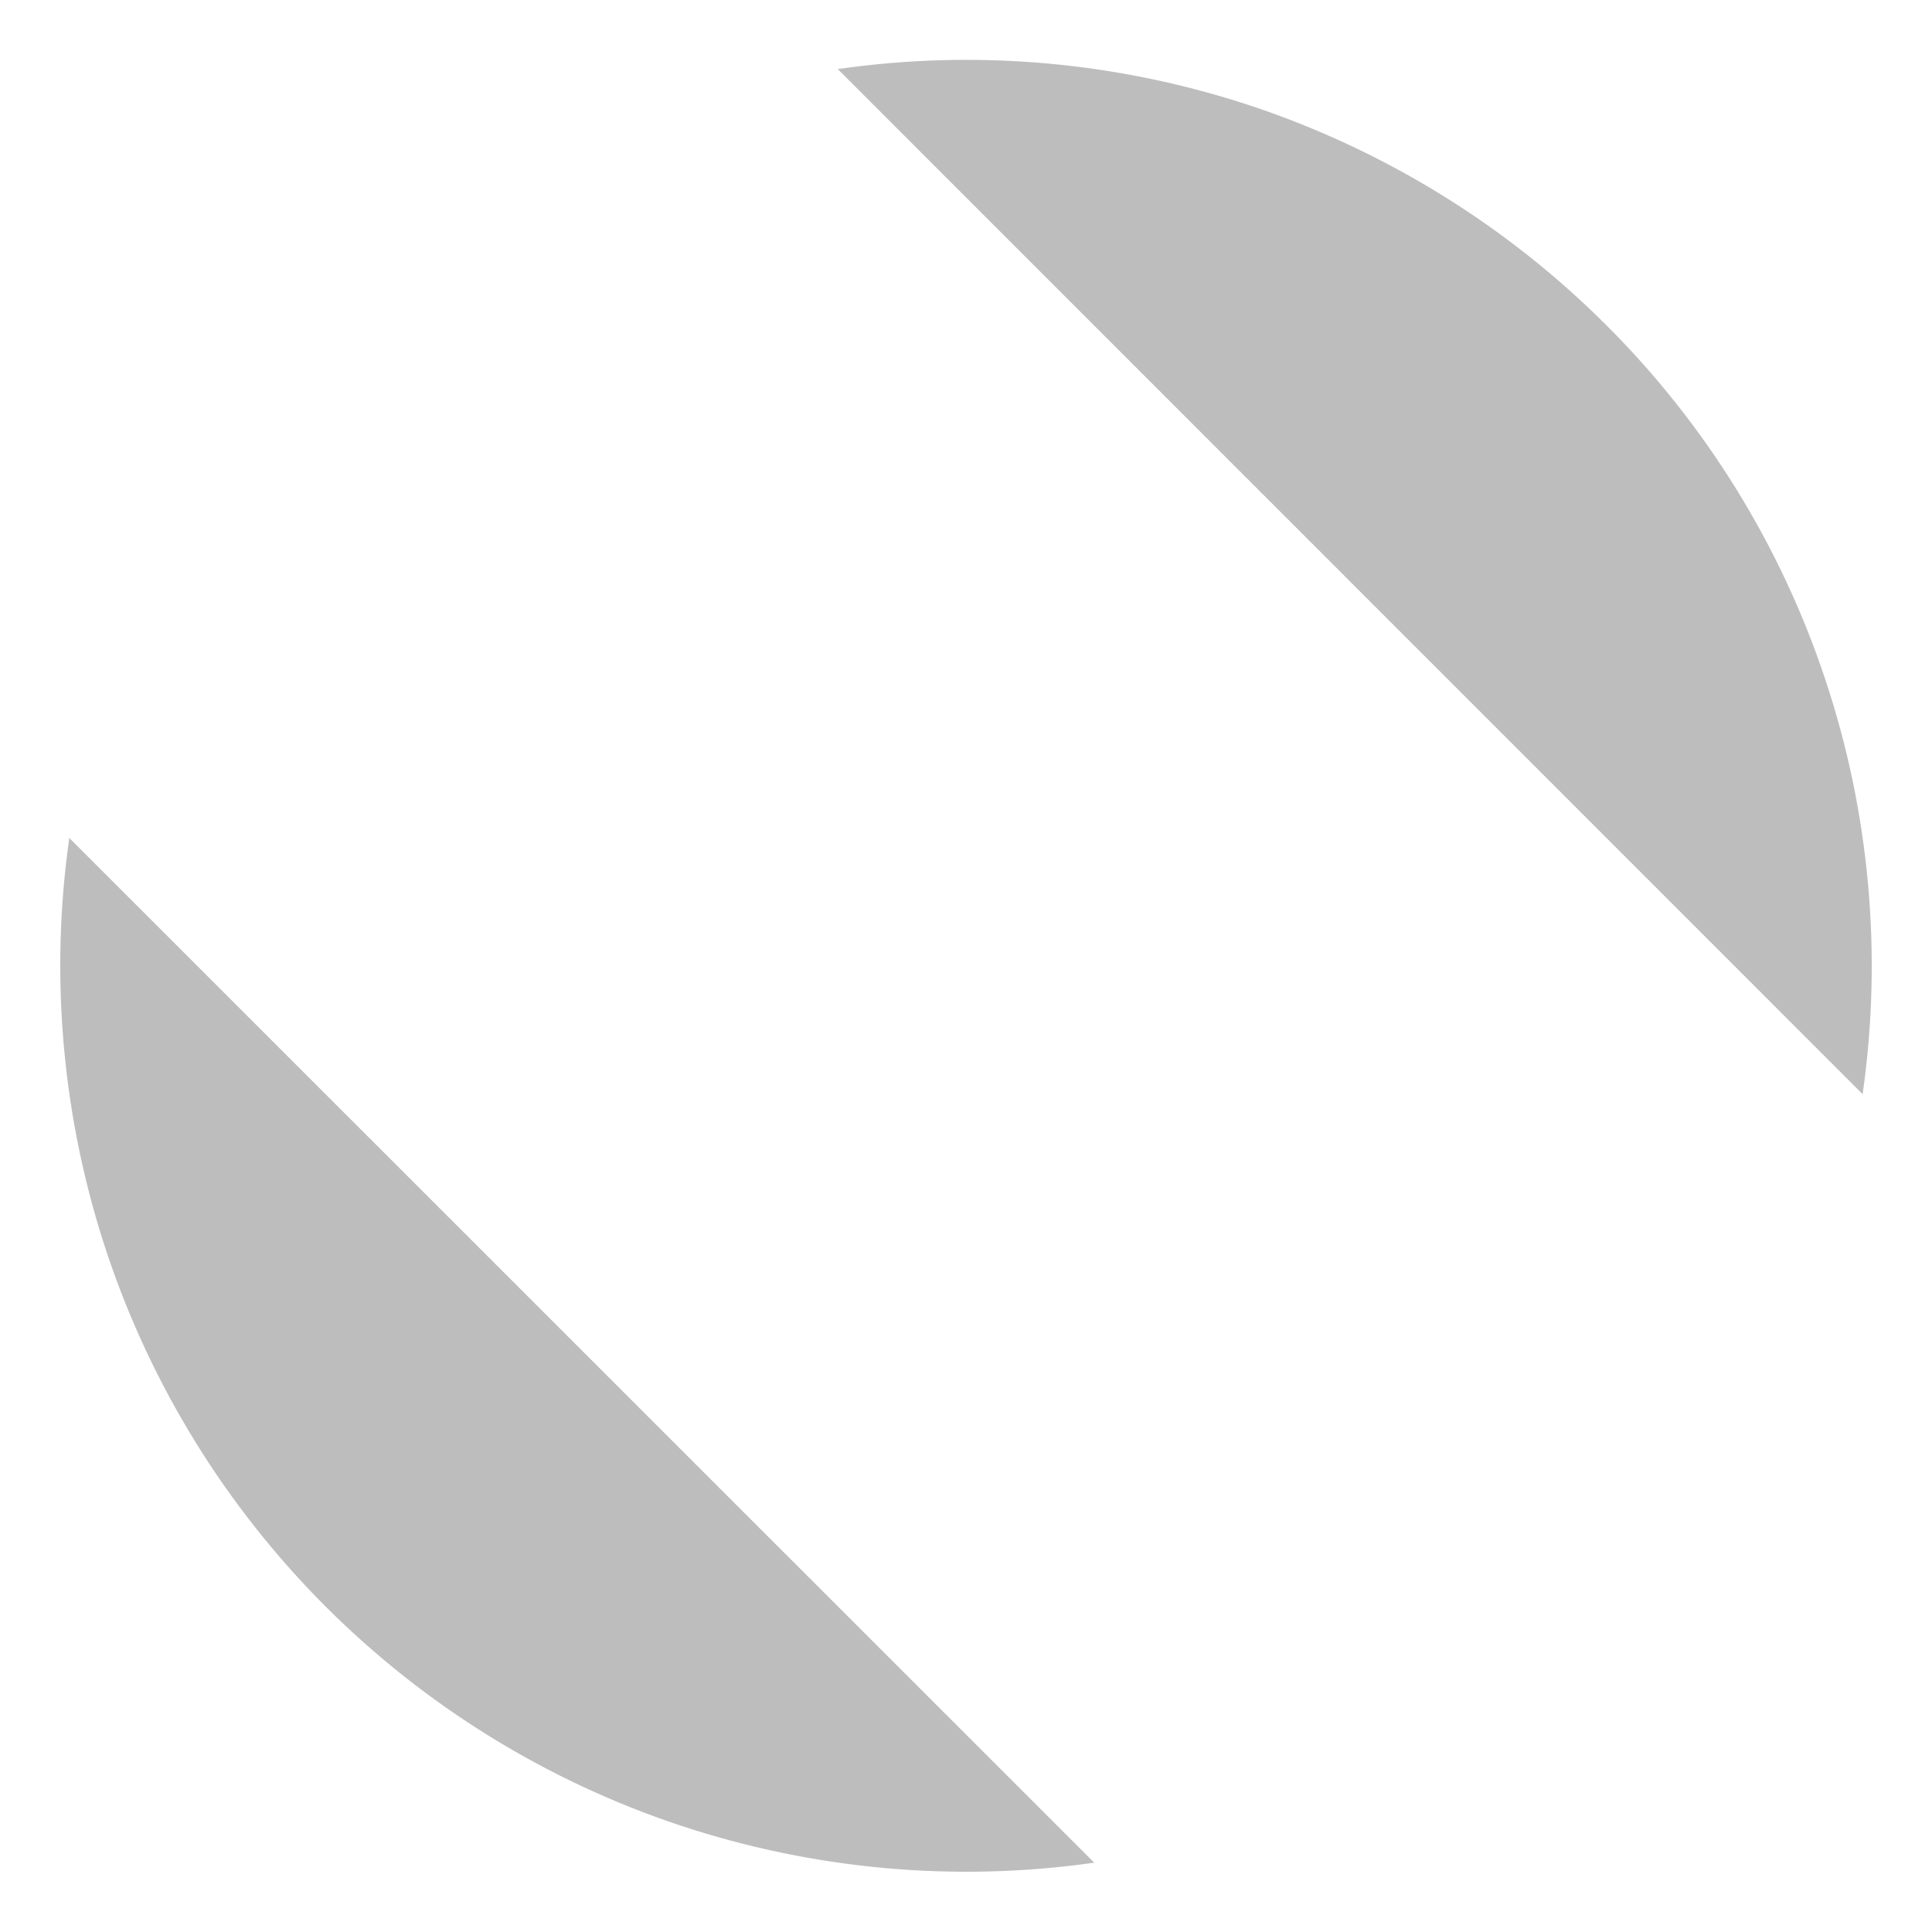 <?xml version="1.0" encoding="UTF-8" standalone="no"?><svg width='8' height='8' viewBox='0 0 8 8' fill='none' xmlns='http://www.w3.org/2000/svg'>
<path d='M0.287 3.469C0.205 4.045 0.258 4.633 0.442 5.186C0.626 5.738 0.936 6.24 1.348 6.652C1.76 7.064 2.262 7.374 2.814 7.558C3.367 7.742 3.955 7.795 4.531 7.713L0.286 3.469H0.287ZM7.713 4.531L3.469 0.286C4.045 0.203 4.633 0.256 5.186 0.44C5.738 0.625 6.24 0.935 6.652 1.347C7.064 1.758 7.374 2.26 7.558 2.813C7.742 3.365 7.795 3.953 7.713 4.529V4.531Z' fill='#BDBDBD'/>
</svg>
